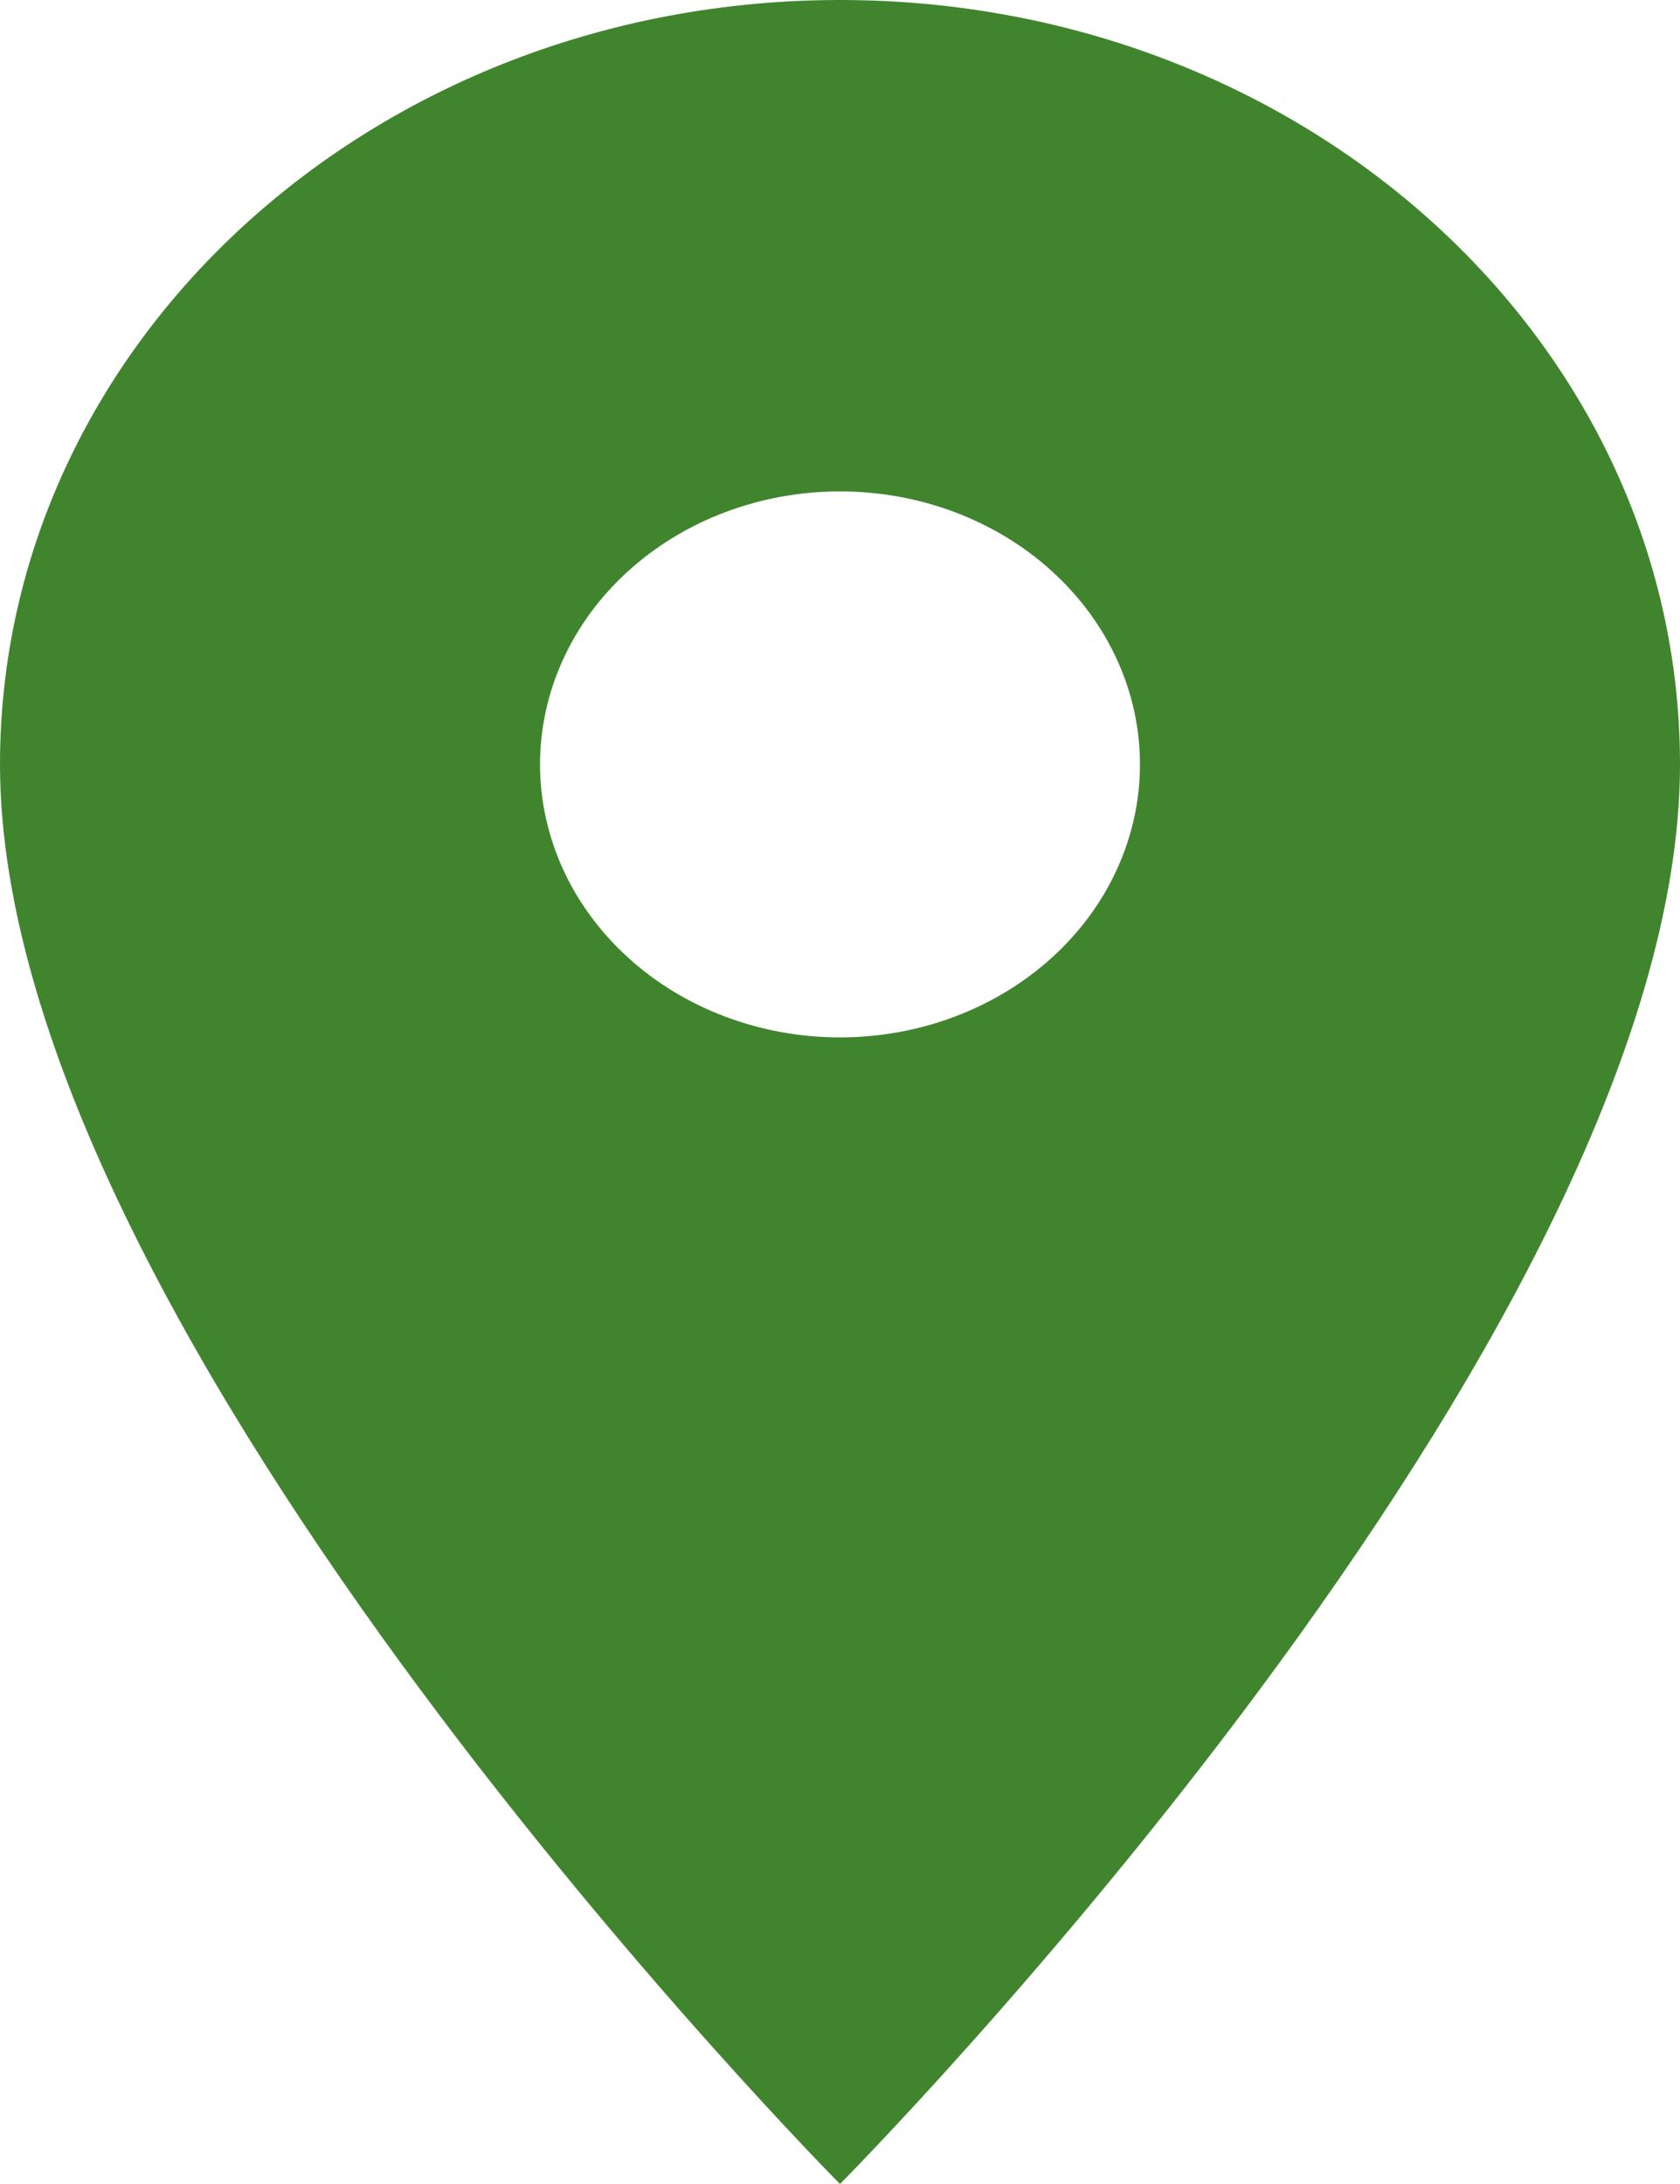 <svg width="20" height="26" viewBox="0 0 20 26" fill="none" xmlns="http://www.w3.org/2000/svg"><path d="M10 0C4.471 0 0 4.069 0 9.1 0 15.925 10 26 10 26S20 15.925 20 9.1C20 4.069 15.529 0 10 0zm0 12.35c-.947 0-1.856-.342-2.525-.952-.67-.61-1.046-1.436-1.046-2.298 0-.862.376-1.689 1.046-2.298.67-.61 1.578-.952 2.525-.952.947 0 1.856.342 2.525.952.67.61 1.046 1.436 1.046 2.298 0 .862-.376 1.689-1.046 2.298-.67.61-1.578.952-2.525.952z" fill="#40852E"/></svg>